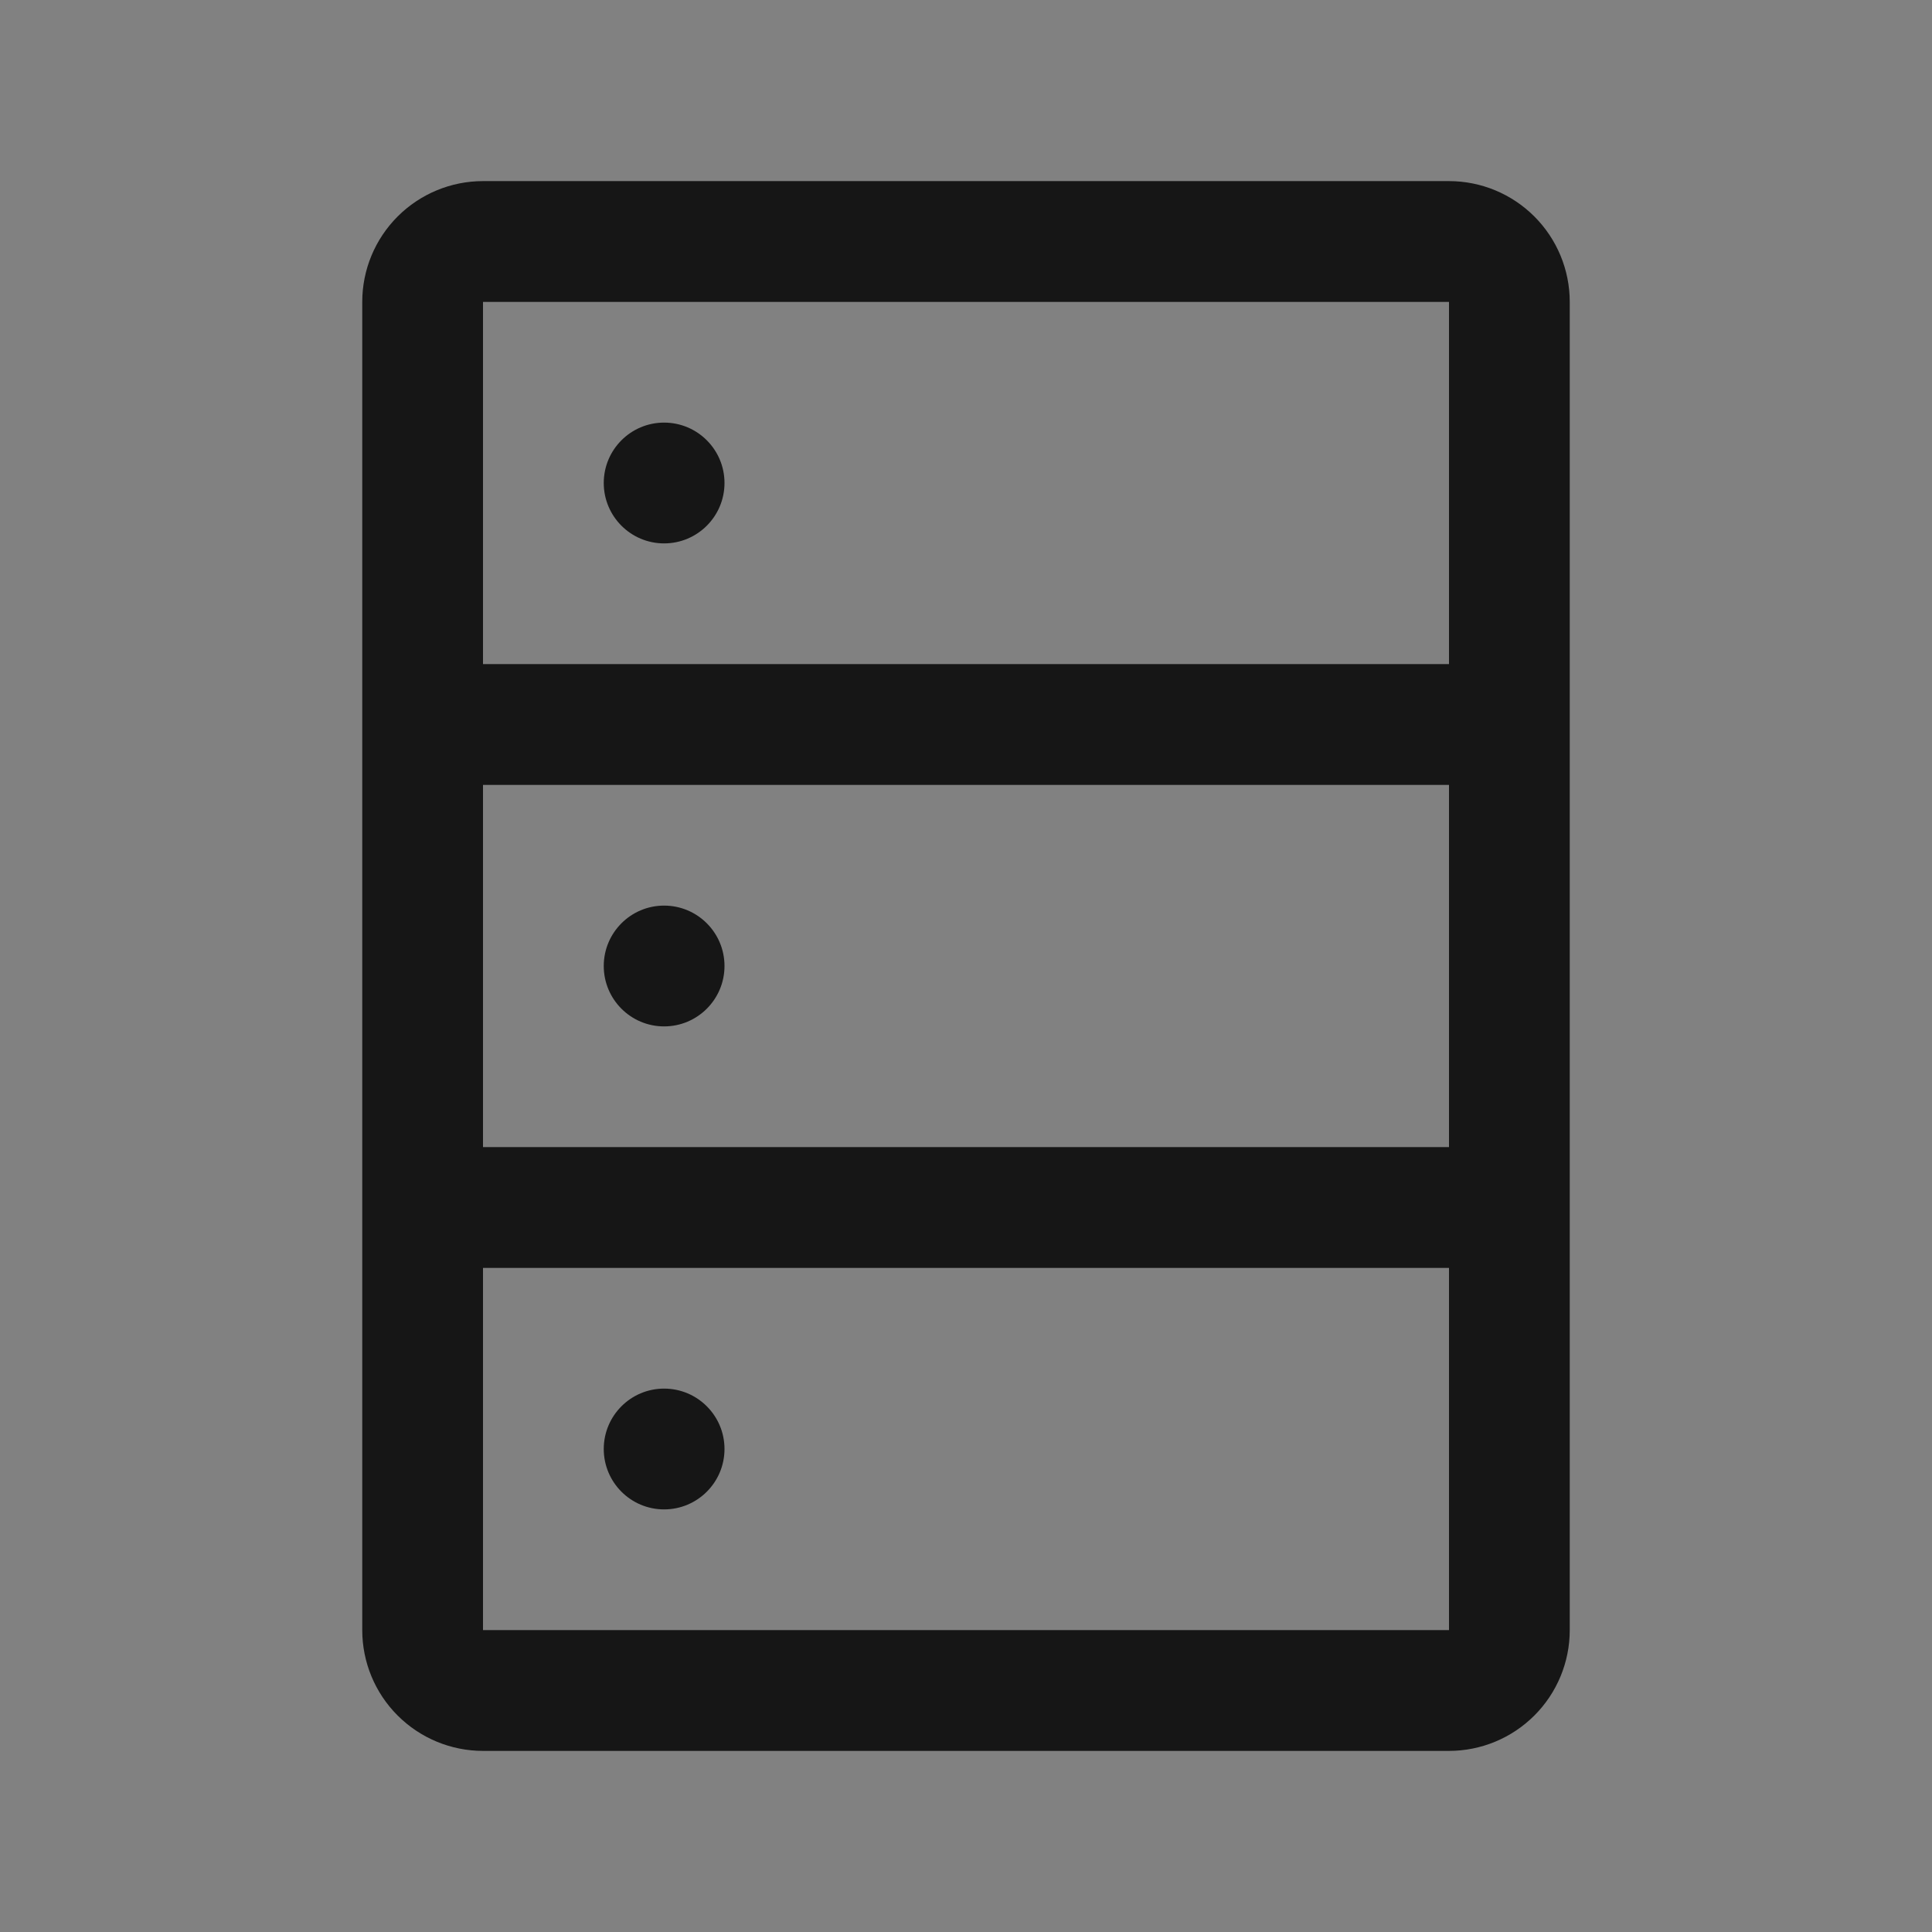<svg width="38" height="38" viewBox="0 0 38 38" fill="none" xmlns="http://www.w3.org/2000/svg">
<rect x="0" y="0" width="38" height="38" fill="#808080" stroke="none"/>
<rect width="38" height="38" fill="white" fill-opacity="0.01" style="mix-blend-mode:multiply"/>
<path d="M28.5 3.562H9.5C8.87 3.562 8.266 3.813 7.821 4.258C7.375 4.704 7.125 5.308 7.125 5.938V32.062C7.125 32.692 7.375 33.297 7.821 33.742C8.266 34.187 8.87 34.438 9.5 34.438H28.5C29.13 34.438 29.734 34.187 30.179 33.742C30.625 33.297 30.875 32.692 30.875 32.062V5.938C30.875 5.308 30.625 4.704 30.179 4.258C29.734 3.813 29.13 3.562 28.5 3.562ZM28.5 5.938V13.062H9.5V5.938H28.5ZM9.5 22.562V15.438H28.5V22.562H9.5ZM9.5 32.062V24.938H28.5V32.062H9.5Z" fill="#161616"/>
<path d="M13.062 10.688C13.718 10.688 14.25 10.156 14.25 9.5C14.25 8.844 13.718 8.312 13.062 8.312C12.407 8.312 11.875 8.844 11.875 9.5C11.875 10.156 12.407 10.688 13.062 10.688Z" fill="#161616"/>
<path d="M13.062 20.188C13.718 20.188 14.25 19.656 14.25 19C14.25 18.344 13.718 17.812 13.062 17.812C12.407 17.812 11.875 18.344 11.875 19C11.875 19.656 12.407 20.188 13.062 20.188Z" fill="#161616"/>
<path d="M13.062 29.688C13.718 29.688 14.25 29.156 14.25 28.5C14.25 27.844 13.718 27.312 13.062 27.312C12.407 27.312 11.875 27.844 11.875 28.5C11.875 29.156 12.407 29.688 13.062 29.688Z" fill="#161616"/>
</svg>
